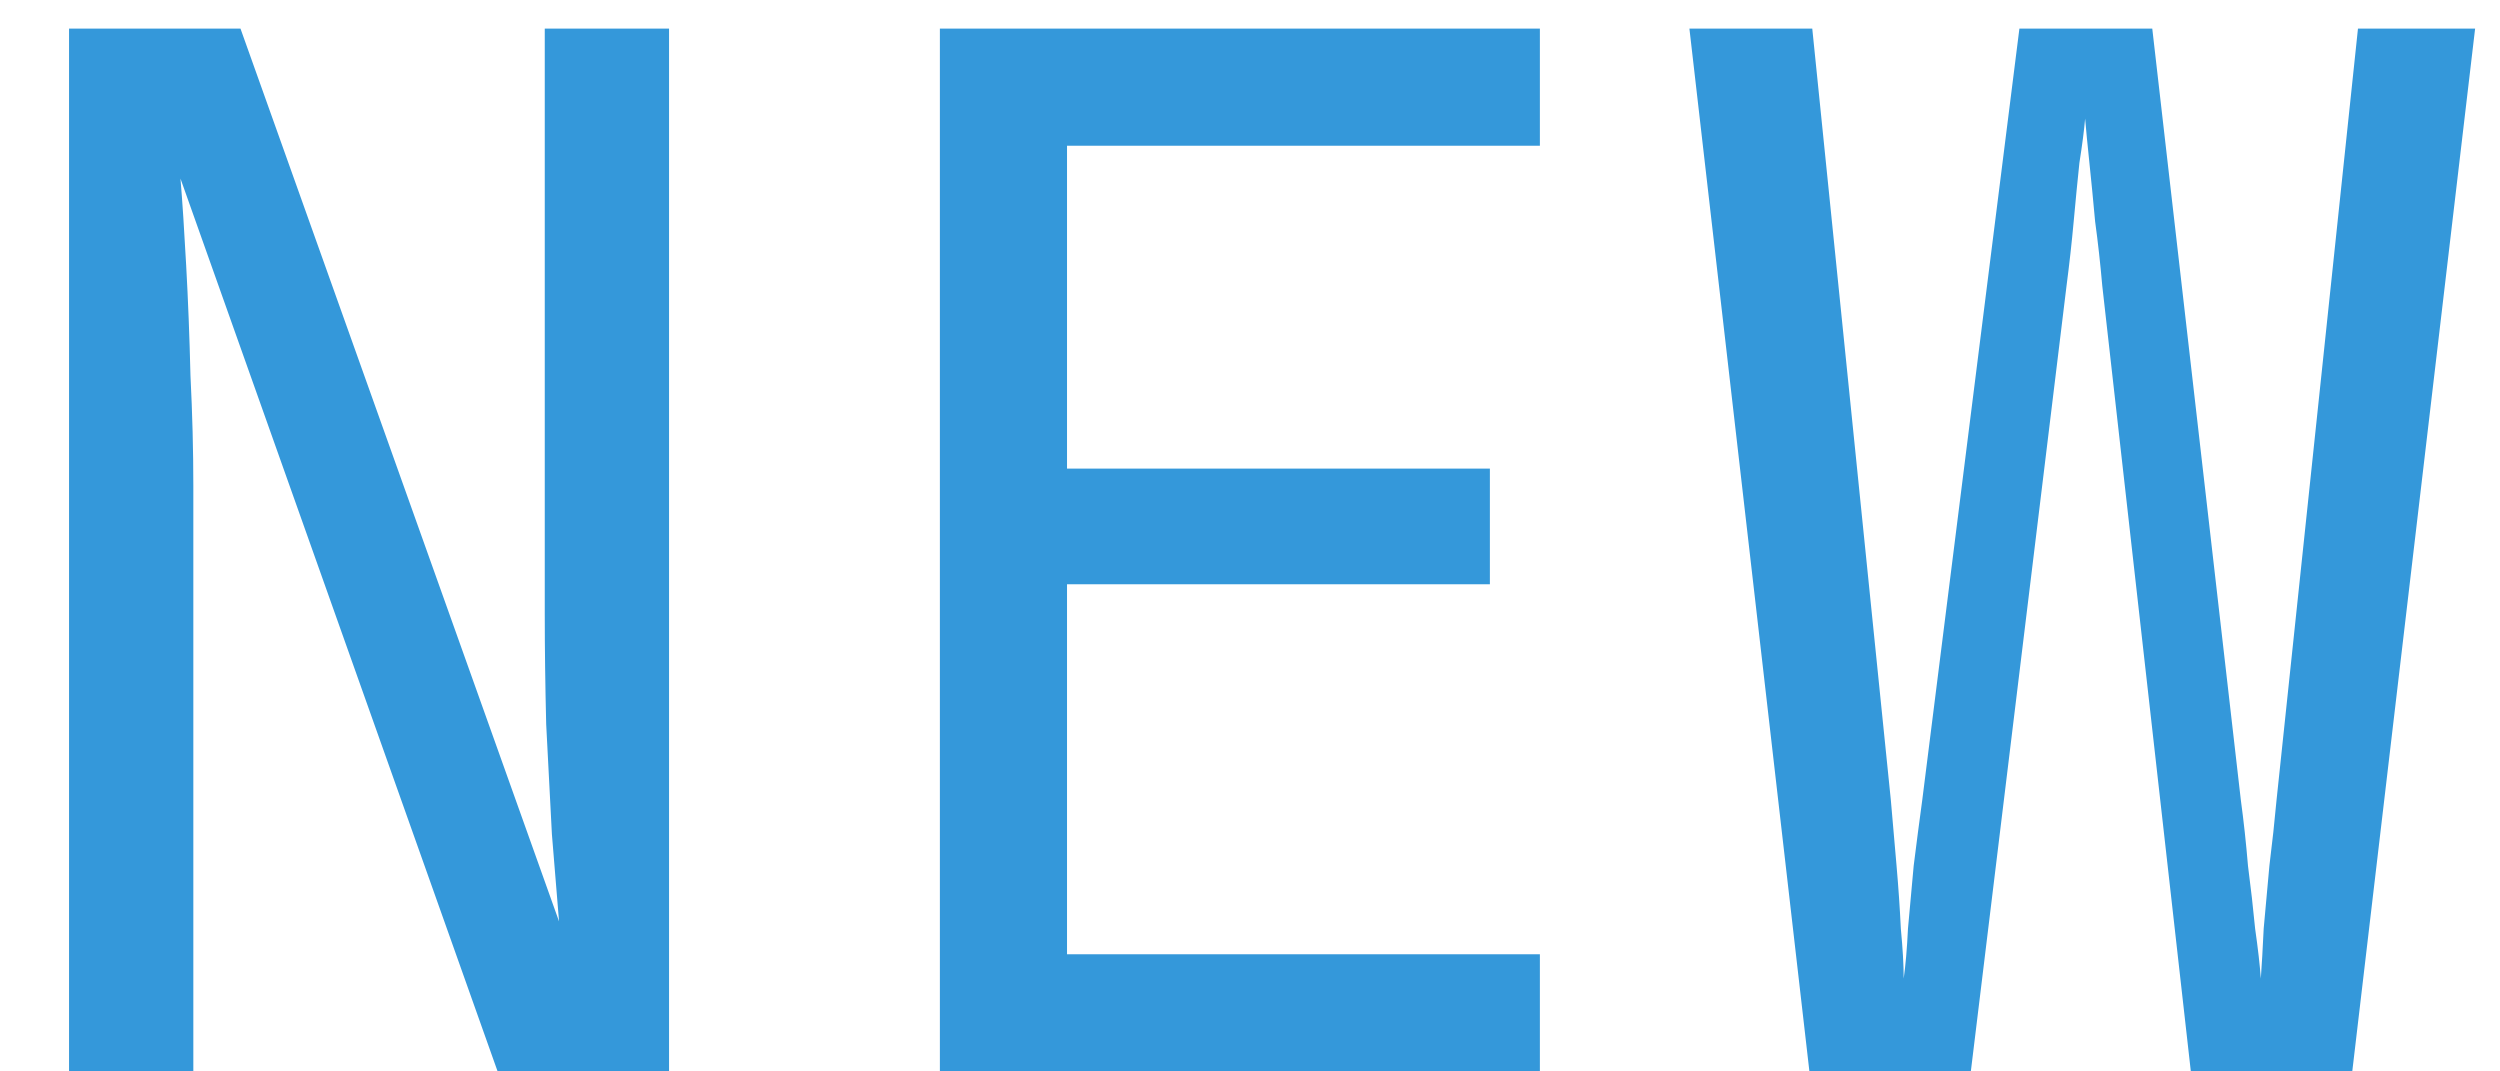<svg width="21" height="9" viewBox="0 0 21 9" fill="none" xmlns="http://www.w3.org/2000/svg">
<path d="M0.58 9V0.24H2.02L4.696 7.74C4.68 7.54 4.66 7.296 4.636 7.008C4.62 6.712 4.604 6.404 4.588 6.084C4.58 5.756 4.576 5.448 4.576 5.16V0.24H5.62V9H4.18L1.516 1.5C1.532 1.692 1.548 1.936 1.564 2.232C1.58 2.52 1.592 2.828 1.6 3.156C1.616 3.476 1.624 3.784 1.624 4.08V9H0.58ZM7.895 9V0.24H12.935V1.224H8.963V3.936H12.515V4.908H8.963V8.016H12.935V9H7.895ZM15.199 9L14.191 0.24H15.223L15.883 6.72C15.899 6.896 15.915 7.08 15.931 7.272C15.947 7.456 15.959 7.632 15.967 7.8C15.983 7.968 15.991 8.108 15.991 8.22C16.007 8.108 16.019 7.968 16.027 7.8C16.043 7.632 16.059 7.456 16.075 7.272C16.099 7.08 16.123 6.896 16.147 6.72L16.963 0.24H18.079L18.823 6.72C18.847 6.896 18.867 7.08 18.883 7.272C18.907 7.456 18.927 7.632 18.943 7.8C18.967 7.968 18.983 8.108 18.991 8.22C18.999 8.108 19.007 7.968 19.015 7.8C19.031 7.632 19.047 7.456 19.063 7.272C19.087 7.08 19.107 6.896 19.123 6.72L19.807 0.24H20.791L19.759 9H18.403L17.659 2.4C17.643 2.216 17.623 2.036 17.599 1.86C17.583 1.684 17.567 1.52 17.551 1.368C17.535 1.216 17.523 1.092 17.515 0.996C17.507 1.092 17.491 1.216 17.467 1.368C17.451 1.52 17.435 1.684 17.419 1.86C17.403 2.036 17.383 2.216 17.359 2.4L16.555 9H15.199Z" fill="#3498DA"/>
</svg>
